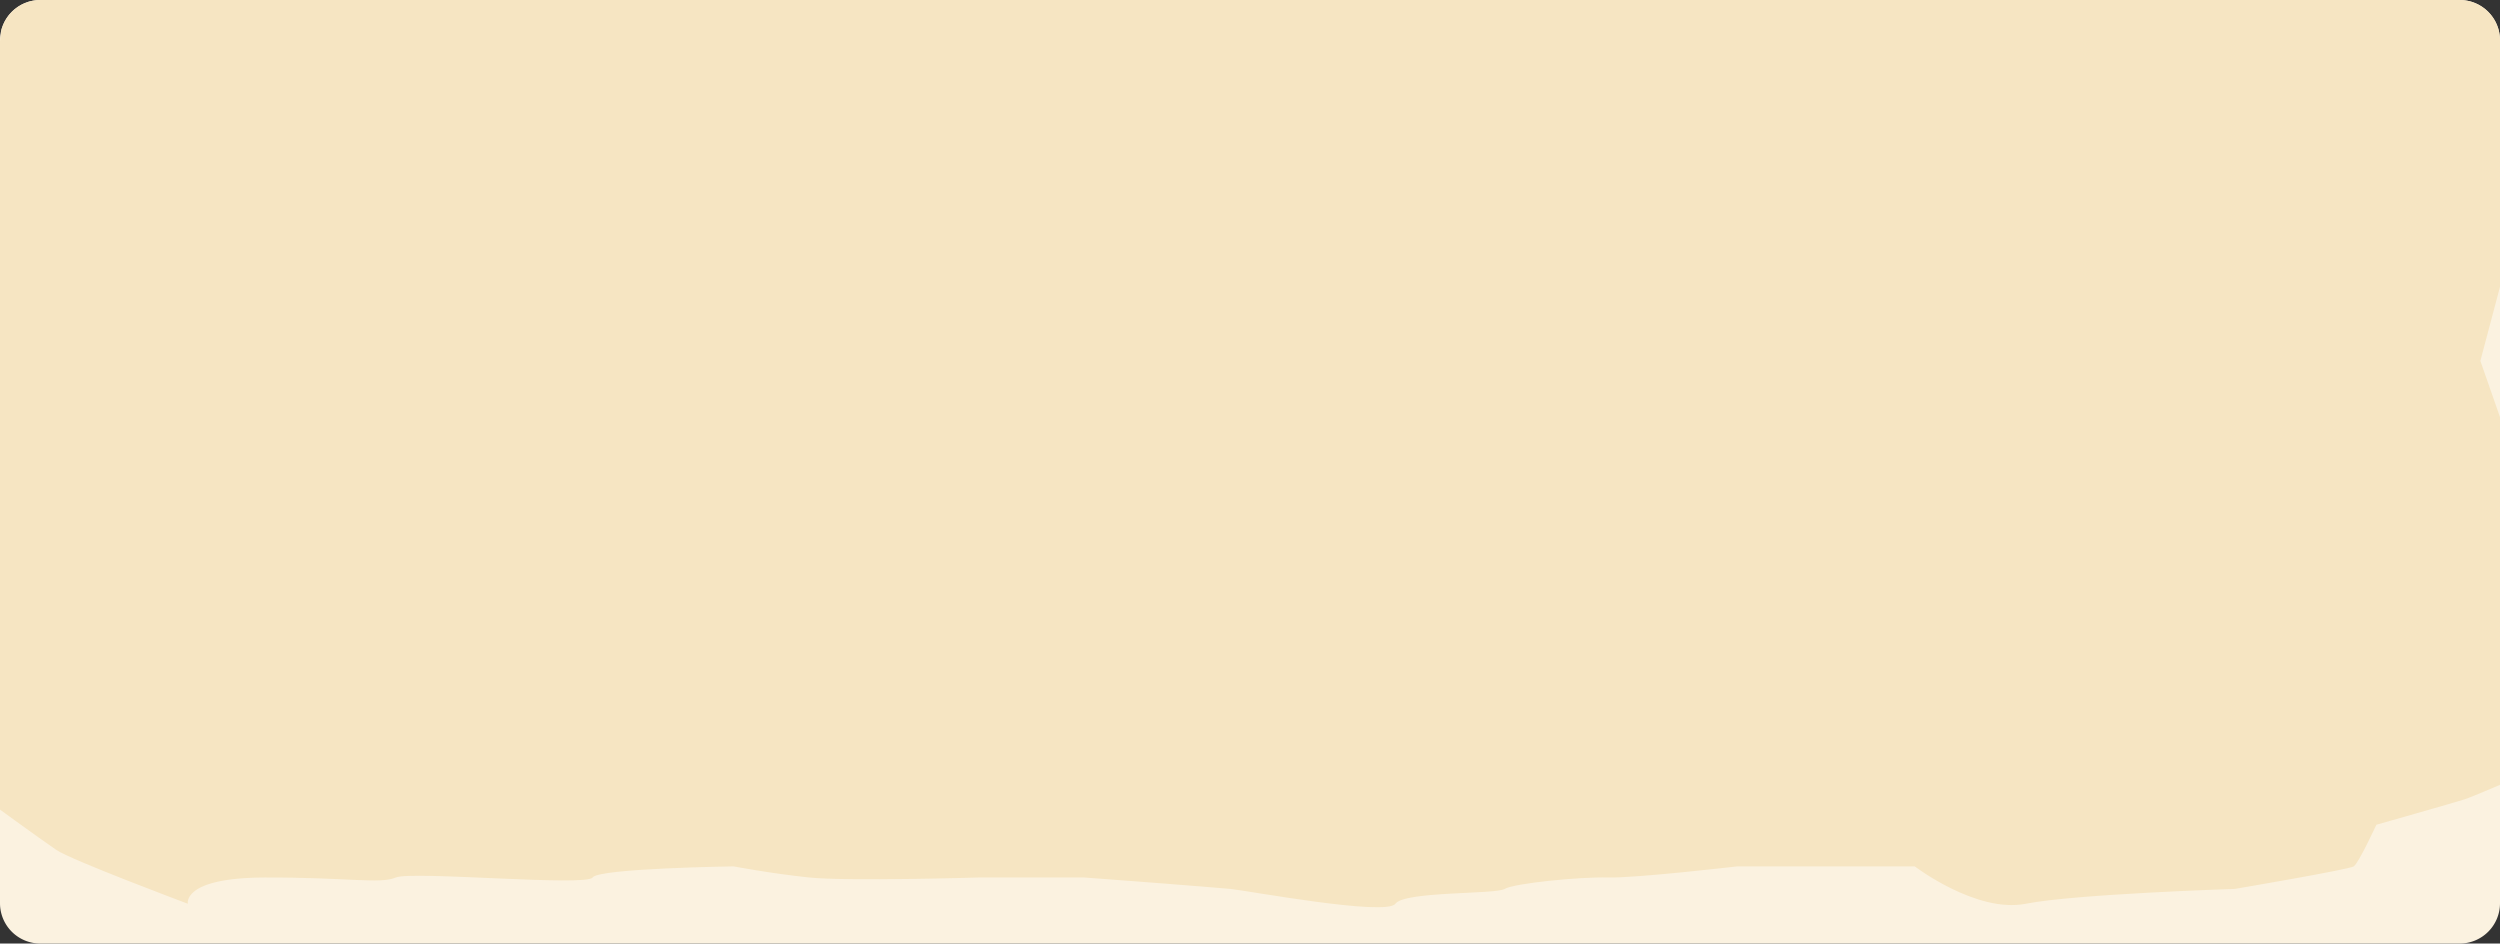 <svg xmlns="http://www.w3.org/2000/svg" xmlns:xlink="http://www.w3.org/1999/xlink" width="1240" height="468" viewBox="0 0 1240 468">
  <rect x="0" y="0" width="1240" height="468" fill="#333333" stroke="none"/>
  <defs>
    <clipPath id="clip-path">
      <path id="Trazado_873175" data-name="Trazado 873175" d="M20,0H1220a20,20,0,0,1,20,20V448a20,20,0,0,1-20,20H20A20,20,0,0,1,0,448V20A20,20,0,0,1,20,0Z" transform="translate(181.019 1023)" fill="#fbf2e0"/>
    </clipPath>
  </defs>
  <g id="Grupo_1099815" data-name="Grupo 1099815" transform="translate(-181.019 -1023)">
    <path id="Trazado_873159" data-name="Trazado 873159" d="M20,0H1220a20,20,0,0,1,20,20V448a20,20,0,0,1-20,20H20A20,20,0,0,1,0,448V20A20,20,0,0,1,20,0Z" transform="translate(181.019 1023)" fill="#fbf2e0"/>
    <g id="Enmascarar_grupo_1098675" data-name="Enmascarar grupo 1098675" clip-path="url(#clip-path)">
      <path id="Trazado_873174" data-name="Trazado 873174" d="M-16548.99-8287.674l12.58-36.435-12.58-100.185-23.625-67.65,36.205-136.511-12.58-45.422v-66.76l-117.627-27.25-43.82-20.3-26.426-14.571-22.123,4.809h-30.8l-13.779-4.809-37.074,4.809s-.139-.2-6.383,0c-6.262.211-50.994-5.619-59.287-4.809s-34.885,4.809-34.885,4.809-2.213-1.8-26.658,0-67.059,0-67.059,0-22.184,12.349-38.668,9.763-53.891,1.722-63.465,0-8.277,6.158-36.076,0-51.629-9.763-51.629-9.763l-40.238,9.763s-19.959,7.25-27.422,0-16.527-11.534-25.393-9.763-24.182-3.261-34.049,0-30.437,24.87-49.629,9.763-58.441-23.754-58.441-23.754l-18.205,13.991-30.834,9.763s-56.631-11.845-66-9.763-36.369.723-49.051,0-36.455-3.677-47.445,0-38.24,9.763-38.24,9.763-24.9,6.771-34.49,0-7.055-9.52-15.959-9.763-27.4-5.7-30.777,0-3.953,1.139-9.812,9.763-25.889,20.3-25.889,20.3-10.693,42.176,0,49.967c10.672,7.786,12.076,15.021,16.748,23.045s9.141,27.607,9.141,27.607l-9.141,71.776v13.718s-14.326,11.349-16.748,17.278c-2.439,5.928.3-4.24,0,19.98-.318,24.214,2.9,40.515,0,52.57-2.918,12.059,1.287,24.071,0,29.284-1.3,5.21,20.018,12.371,16.748,18.884s0,19.482,0,19.482-16.6,2.334-16.748,6.113c-.184,3.781,3.027,15.888,0,27.24s-.777,35.921,0,39.818c.75,3.9-1.43,7.707,0,14.624,1.393,6.92,0,25.4,0,25.4l16.748,36.654s27.463,20.024,34.988,25.11,65.191,26.662,65.191,26.662-3.07-12.922,38.24-13.021,57.1,3.352,64.91,0,94.686,4.577,97.59,0,69.979-5.514,69.979-5.514,18.535,3.548,37.5,5.514,83.678,0,83.678,0,51.215-.028,52.814,0,64.273,4.888,72.334,5.662,77.266,13.662,81.881,7.358,49.586-4.553,54.234-7.358,37.281-6.039,51.117-5.662c13.818.376,64.227-5.514,64.227-5.514h88.037s30.584,23.365,55.08,18.534,103.654-7.358,103.654-7.358,56.572-9.58,59.014-11.176,11.2-20.638,11.2-20.638,38.756-11,43.727-12.6C-16575.529-8276.034-16548.99-8287.674-16548.99-8287.674Z" transform="translate(17983.895 9693.936)" fill="#f6e5c2"/>
    </g>
  </g>
</svg>
